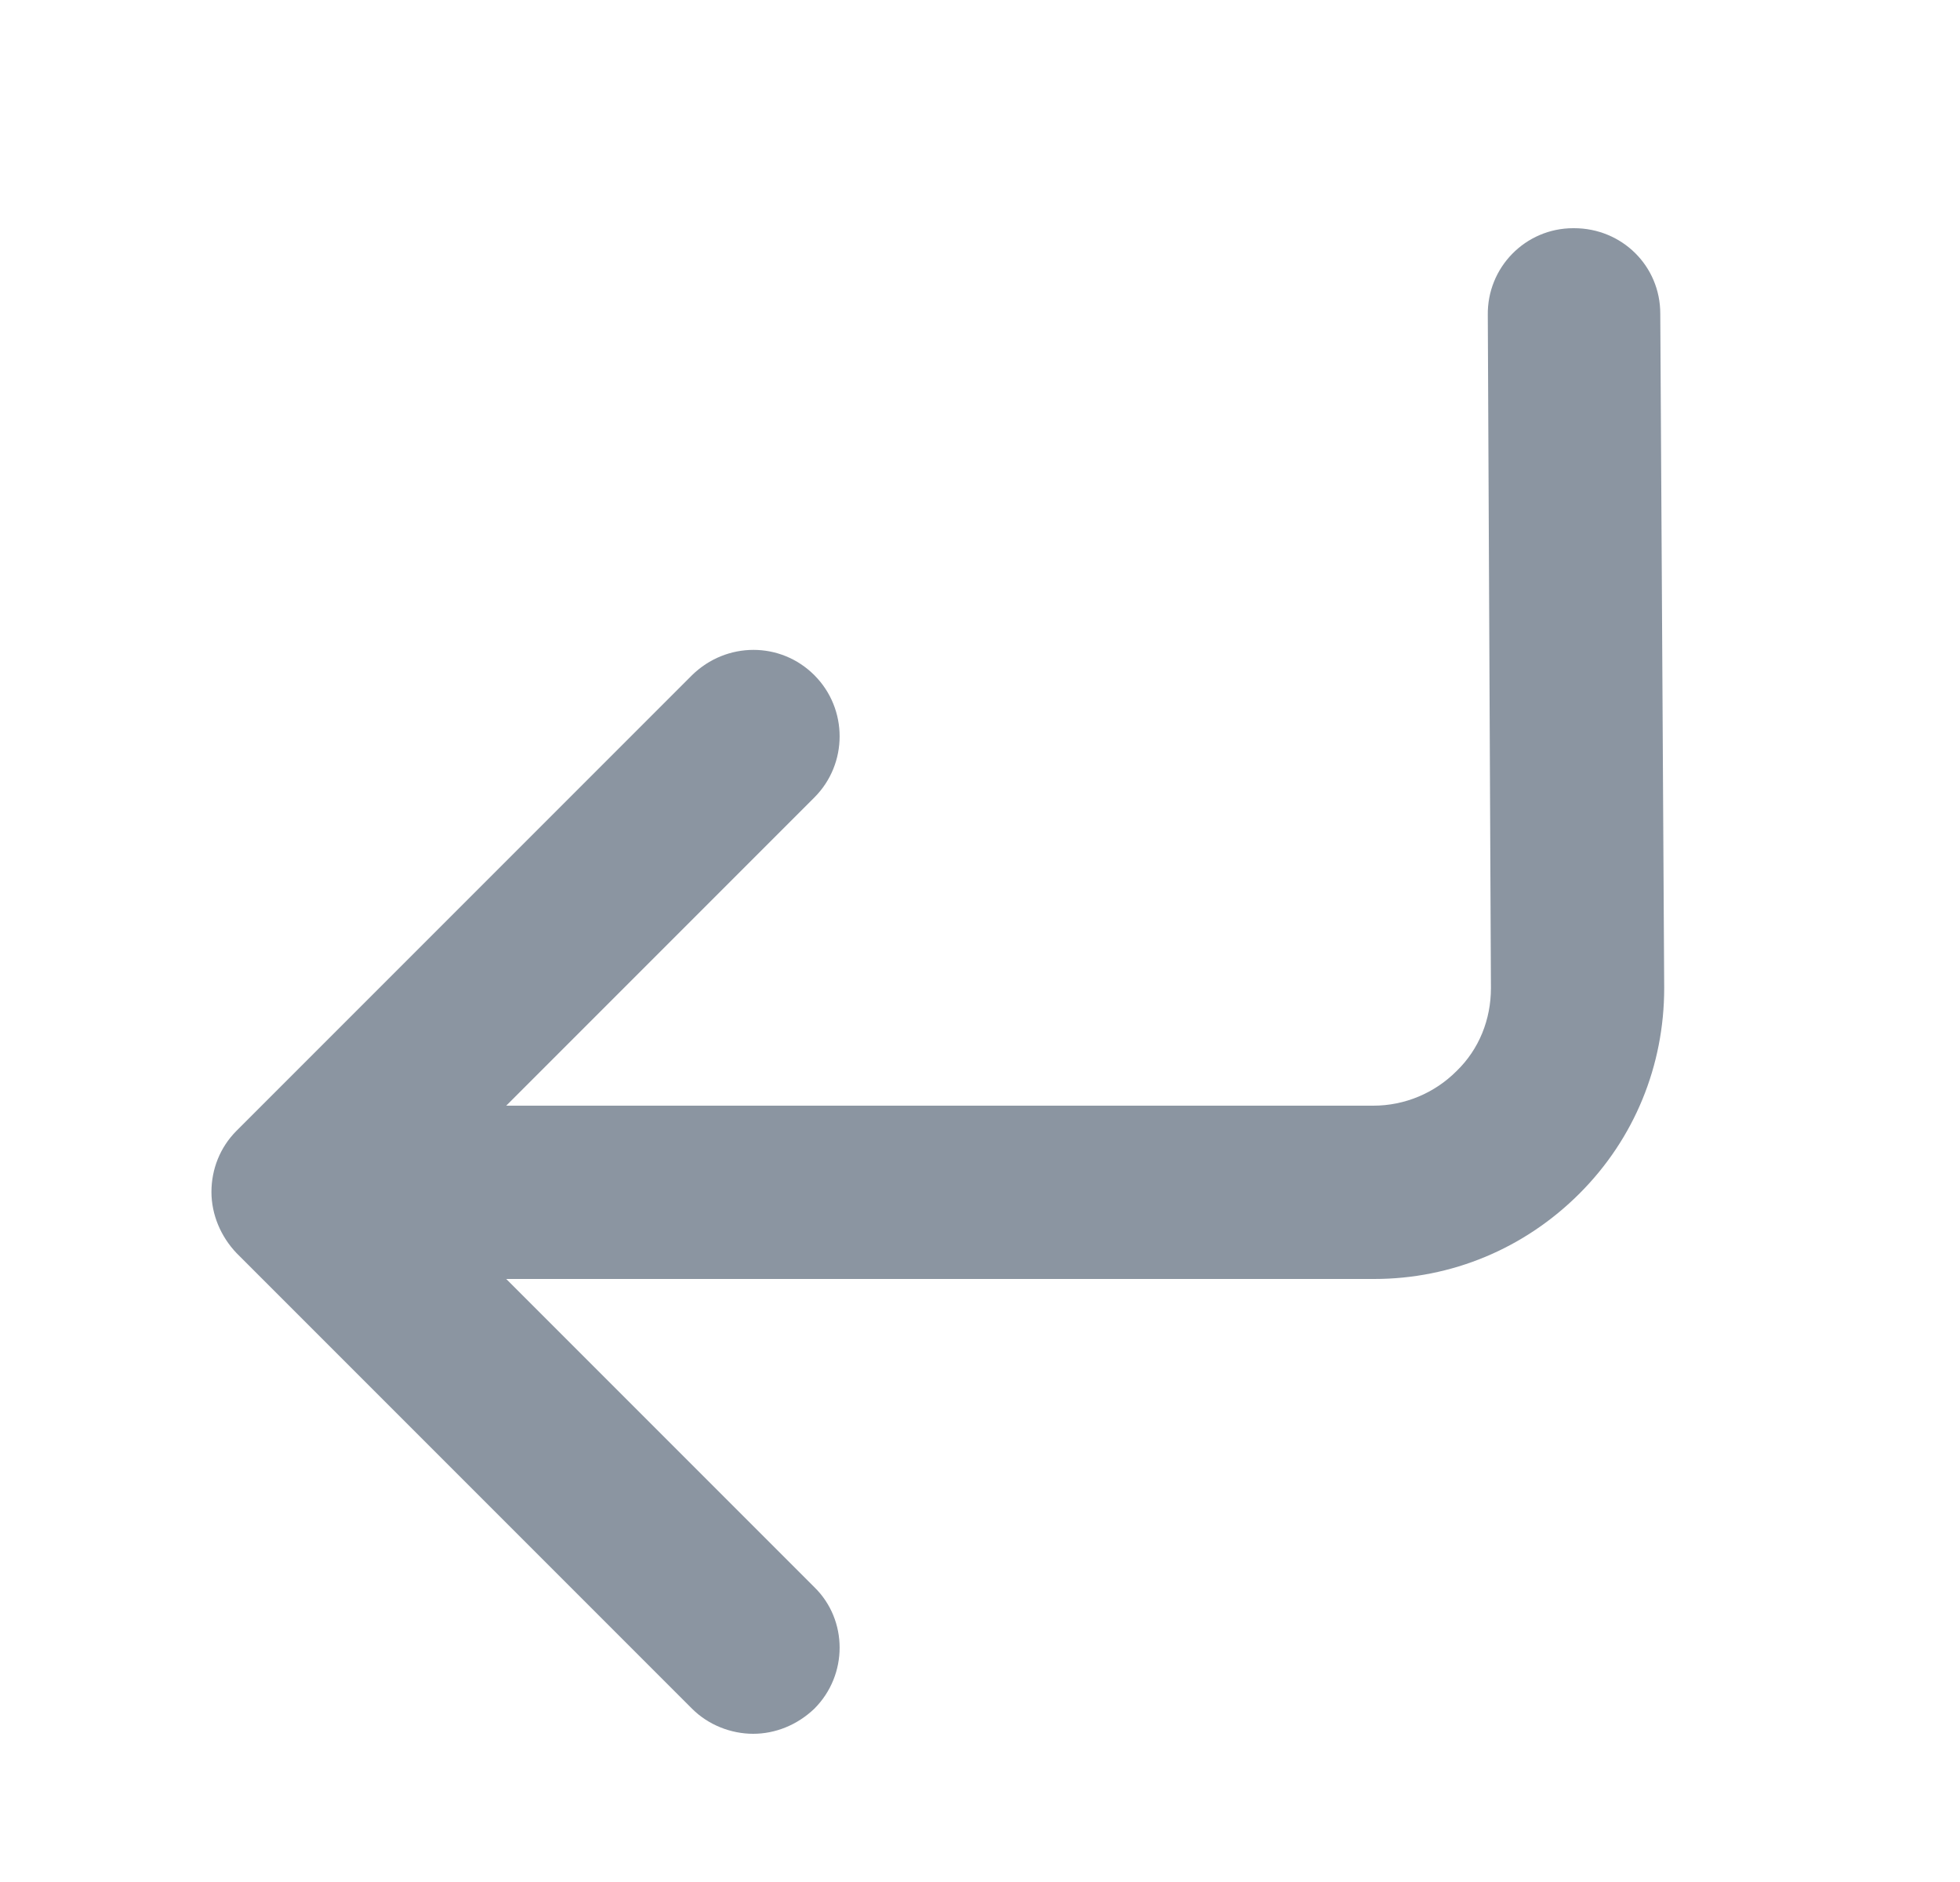 <svg width="25" height="24" viewBox="0 0 25 24" fill="none" xmlns="http://www.w3.org/2000/svg">
<path d="M21.177 4C21.177 3.39 20.687 2.91 20.077 2.91H20.067C19.457 2.91 18.967 3.41 18.977 4.02L19.017 12.6C19.017 13 18.867 13.38 18.577 13.66C18.297 13.94 17.917 14.1 17.517 14.1H6.457L10.387 10.17C10.817 9.74 10.817 9.04 10.387 8.61C9.957 8.18 9.267 8.18 8.827 8.61L3.017 14.42C2.807 14.63 2.697 14.91 2.697 15.2C2.697 15.49 2.817 15.77 3.017 15.98L8.827 21.79C9.037 22 9.327 22.11 9.607 22.11C9.887 22.11 10.167 22 10.387 21.79C10.817 21.36 10.817 20.66 10.387 20.24L6.457 16.31H17.527C18.517 16.31 19.447 15.92 20.147 15.22C20.847 14.52 21.227 13.59 21.227 12.6L21.177 4Z" fill="#8B95A1"/>
</svg>
